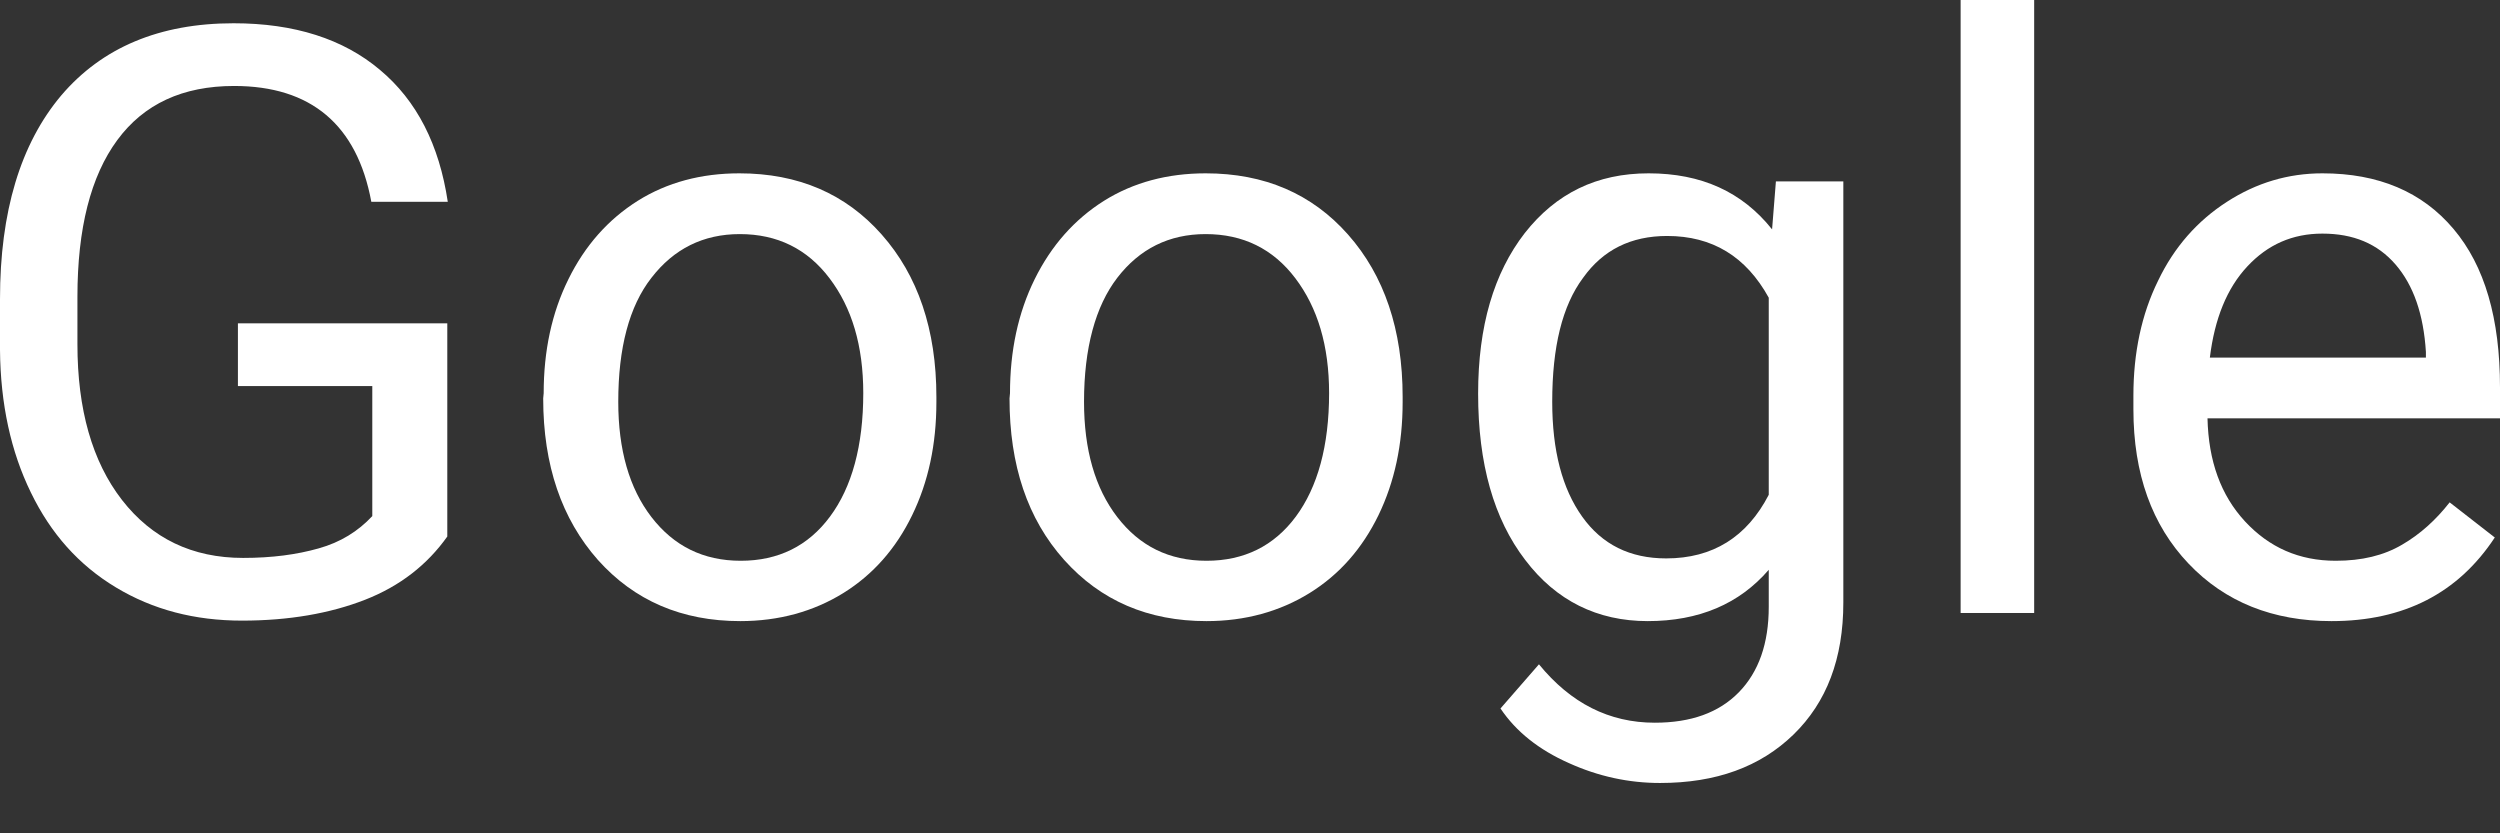 <svg width="36" height="12" viewBox="0 0 36 12" fill="none" xmlns="http://www.w3.org/2000/svg">
<rect x="0" y="0" width="36" height="12" fill="#333333" stroke="none"/>
<g id="Group">
<path id="Vector" d="M6.441 7.726C6.154 8.13 5.764 8.438 5.258 8.636C4.752 8.834 4.157 8.937 3.487 8.937C2.803 8.937 2.202 8.78 1.668 8.458C1.135 8.137 0.732 7.685 0.444 7.091C0.157 6.503 0.007 5.819 0 5.039V4.308C0 3.05 0.294 2.072 0.882 1.374C1.47 0.684 2.297 0.335 3.364 0.335C4.239 0.335 4.944 0.561 5.47 1.005C6.003 1.45 6.325 2.085 6.448 2.906H5.347C5.142 1.798 4.479 1.238 3.371 1.238C2.632 1.238 2.072 1.497 1.689 2.017C1.306 2.537 1.115 3.289 1.115 4.274V4.957C1.115 5.894 1.327 6.646 1.757 7.2C2.188 7.754 2.769 8.034 3.501 8.034C3.918 8.034 4.274 7.986 4.588 7.897C4.903 7.809 5.156 7.651 5.361 7.432V5.559H3.426V4.656H6.441V7.726Z" fill="white"/>
<path id="Vector_2" d="M7.829 5.662C7.829 5.053 7.945 4.506 8.185 4.021C8.424 3.535 8.759 3.159 9.183 2.892C9.607 2.626 10.099 2.496 10.646 2.496C11.494 2.496 12.178 2.79 12.697 3.378C13.217 3.966 13.484 4.745 13.484 5.716V5.791C13.484 6.4 13.368 6.94 13.135 7.419C12.903 7.897 12.574 8.273 12.144 8.54C11.713 8.807 11.214 8.944 10.66 8.944C9.819 8.944 9.135 8.65 8.609 8.062C8.089 7.473 7.822 6.701 7.822 5.737L7.829 5.662ZM8.903 5.785C8.903 6.475 9.06 7.029 9.381 7.446C9.703 7.863 10.127 8.075 10.667 8.075C11.207 8.075 11.638 7.863 11.952 7.439C12.267 7.015 12.431 6.42 12.431 5.662C12.431 4.978 12.267 4.431 11.945 4.007C11.624 3.583 11.193 3.371 10.653 3.371C10.127 3.371 9.703 3.583 9.381 4C9.06 4.41 8.903 5.012 8.903 5.785Z" fill="white"/>
<path id="Vector_3" d="M14.544 5.662C14.544 5.053 14.66 4.506 14.899 4.021C15.139 3.535 15.473 3.159 15.897 2.892C16.321 2.626 16.814 2.496 17.361 2.496C18.209 2.496 18.892 2.79 19.412 3.378C19.932 3.966 20.198 4.745 20.198 5.716V5.791C20.198 6.4 20.082 6.94 19.85 7.419C19.617 7.897 19.289 8.273 18.858 8.54C18.427 8.807 17.928 8.944 17.374 8.944C16.533 8.944 15.85 8.65 15.323 8.062C14.797 7.473 14.537 6.701 14.537 5.737L14.544 5.662ZM15.61 5.785C15.61 6.475 15.768 7.029 16.089 7.446C16.41 7.863 16.834 8.075 17.374 8.075C17.915 8.075 18.345 7.863 18.66 7.439C18.974 7.015 19.139 6.42 19.139 5.662C19.139 4.978 18.974 4.431 18.653 4.007C18.332 3.583 17.901 3.371 17.361 3.371C16.834 3.371 16.41 3.583 16.089 4C15.774 4.41 15.61 5.012 15.61 5.785Z" fill="white"/>
<path id="Vector_4" d="M21.285 5.668C21.285 4.697 21.511 3.932 21.956 3.357C22.407 2.783 22.995 2.496 23.74 2.496C24.499 2.496 25.087 2.762 25.518 3.303L25.573 2.612H26.544V8.677C26.544 9.484 26.304 10.113 25.826 10.578C25.347 11.043 24.711 11.275 23.904 11.275C23.453 11.275 23.015 11.18 22.591 10.988C22.161 10.797 21.832 10.537 21.607 10.202L22.161 9.566C22.619 10.127 23.173 10.407 23.829 10.407C24.349 10.407 24.752 10.263 25.039 9.969C25.326 9.675 25.47 9.265 25.47 8.738V8.205C25.046 8.697 24.465 8.944 23.727 8.944C23.002 8.944 22.407 8.65 21.962 8.062C21.511 7.473 21.285 6.68 21.285 5.668ZM22.352 5.785C22.352 6.489 22.496 7.036 22.783 7.439C23.07 7.843 23.474 8.041 23.993 8.041C24.663 8.041 25.156 7.733 25.47 7.125V4.287C25.142 3.692 24.656 3.398 24.007 3.398C23.487 3.398 23.084 3.597 22.797 4C22.496 4.403 22.352 4.998 22.352 5.785Z" fill="white"/>
<path id="Vector_5" d="M29.292 8.827H28.233V0H29.292V8.827Z" fill="white"/>
<path id="Vector_6" d="M33.573 8.944C32.732 8.944 32.041 8.67 31.515 8.116C30.988 7.562 30.721 6.824 30.721 5.894V5.696C30.721 5.08 30.838 4.526 31.077 4.041C31.309 3.556 31.644 3.179 32.068 2.906C32.492 2.632 32.95 2.496 33.443 2.496C34.25 2.496 34.879 2.762 35.33 3.296C35.781 3.829 36 4.588 36 5.579V6.024H31.788C31.802 6.639 31.98 7.132 32.328 7.508C32.677 7.884 33.108 8.075 33.634 8.075C34.01 8.075 34.325 8 34.591 7.843C34.851 7.692 35.077 7.487 35.275 7.234L35.925 7.74C35.398 8.54 34.619 8.944 33.573 8.944ZM33.443 3.364C33.012 3.364 32.656 3.521 32.362 3.836C32.068 4.15 31.891 4.588 31.822 5.149H34.933V5.067C34.899 4.526 34.755 4.109 34.496 3.809C34.236 3.508 33.887 3.364 33.443 3.364Z" fill="white"/>
</g>
</svg>
